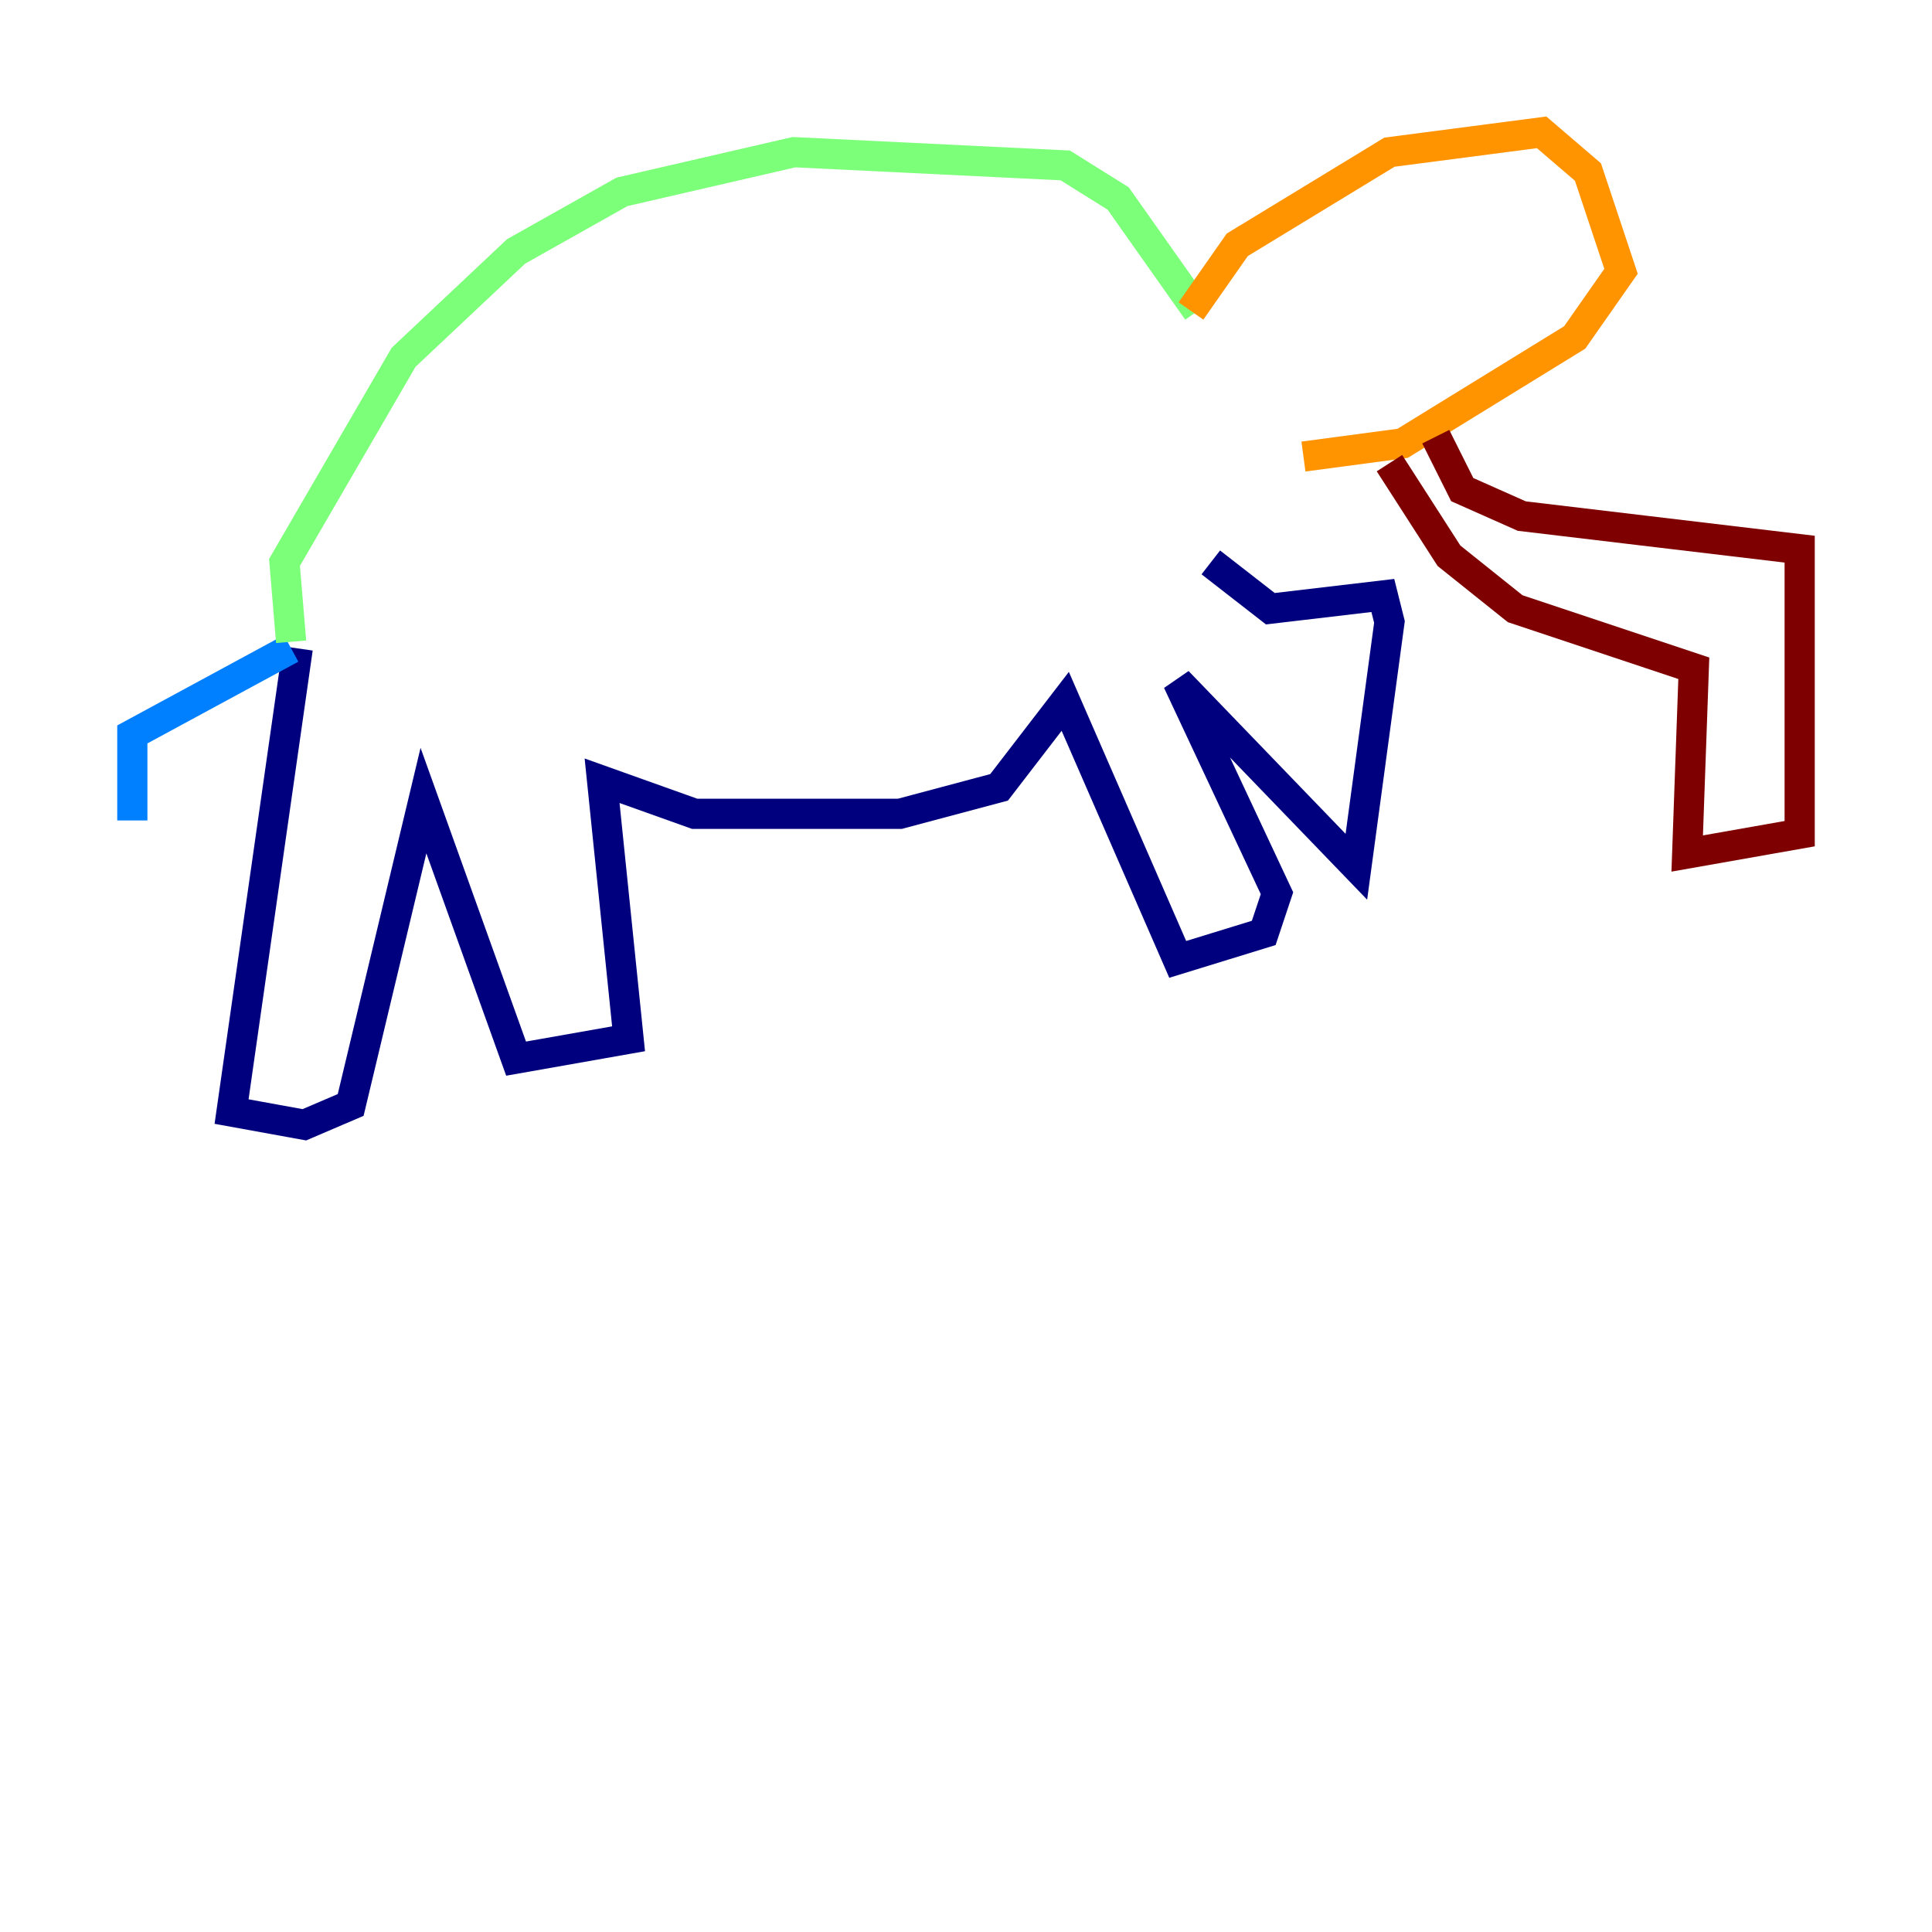<?xml version="1.0" encoding="utf-8" ?>
<svg baseProfile="tiny" height="128" version="1.2" viewBox="0,0,128,128" width="128" xmlns="http://www.w3.org/2000/svg" xmlns:ev="http://www.w3.org/2001/xml-events" xmlns:xlink="http://www.w3.org/1999/xlink"><defs /><polyline fill="none" points="19.726,42.959 15.342,73.644 20.164,74.52 23.233,73.206 28.055,53.041 34.192,70.137 41.644,68.822 39.89,51.726 46.027,53.918 59.616,53.918 66.192,52.164 70.575,46.466 78.027,63.562 83.726,61.808 84.603,59.178 78.027,45.151 89.863,57.425 92.055,41.206 91.616,39.452 84.164,40.329 80.219,37.26" stroke="#00007f" stroke-width="2" /><polyline fill="none" points="19.288,42.959 8.767,48.657 8.767,54.356" stroke="#0080ff" stroke-width="2" /><polyline fill="none" points="19.288,42.52 18.849,37.26 26.74,23.671 34.192,16.657 41.206,12.712 52.603,10.082 70.575,10.959 74.082,13.151 79.343,20.603" stroke="#7cff79" stroke-width="2" /><polyline fill="none" points="78.904,20.603 81.973,16.219 92.055,10.082 102.137,8.767 105.206,11.397 107.397,17.973 104.329,22.356 92.931,29.37 86.356,30.247" stroke="#ff9400" stroke-width="2" /><polyline fill="none" points="95.123,28.931 96.877,32.438 100.822,34.192 119.233,36.384 119.233,55.233 111.781,56.548 112.219,44.274 100.384,40.329 96.0,36.822 92.055,30.685" stroke="#7f0000" stroke-width="2" /></svg>